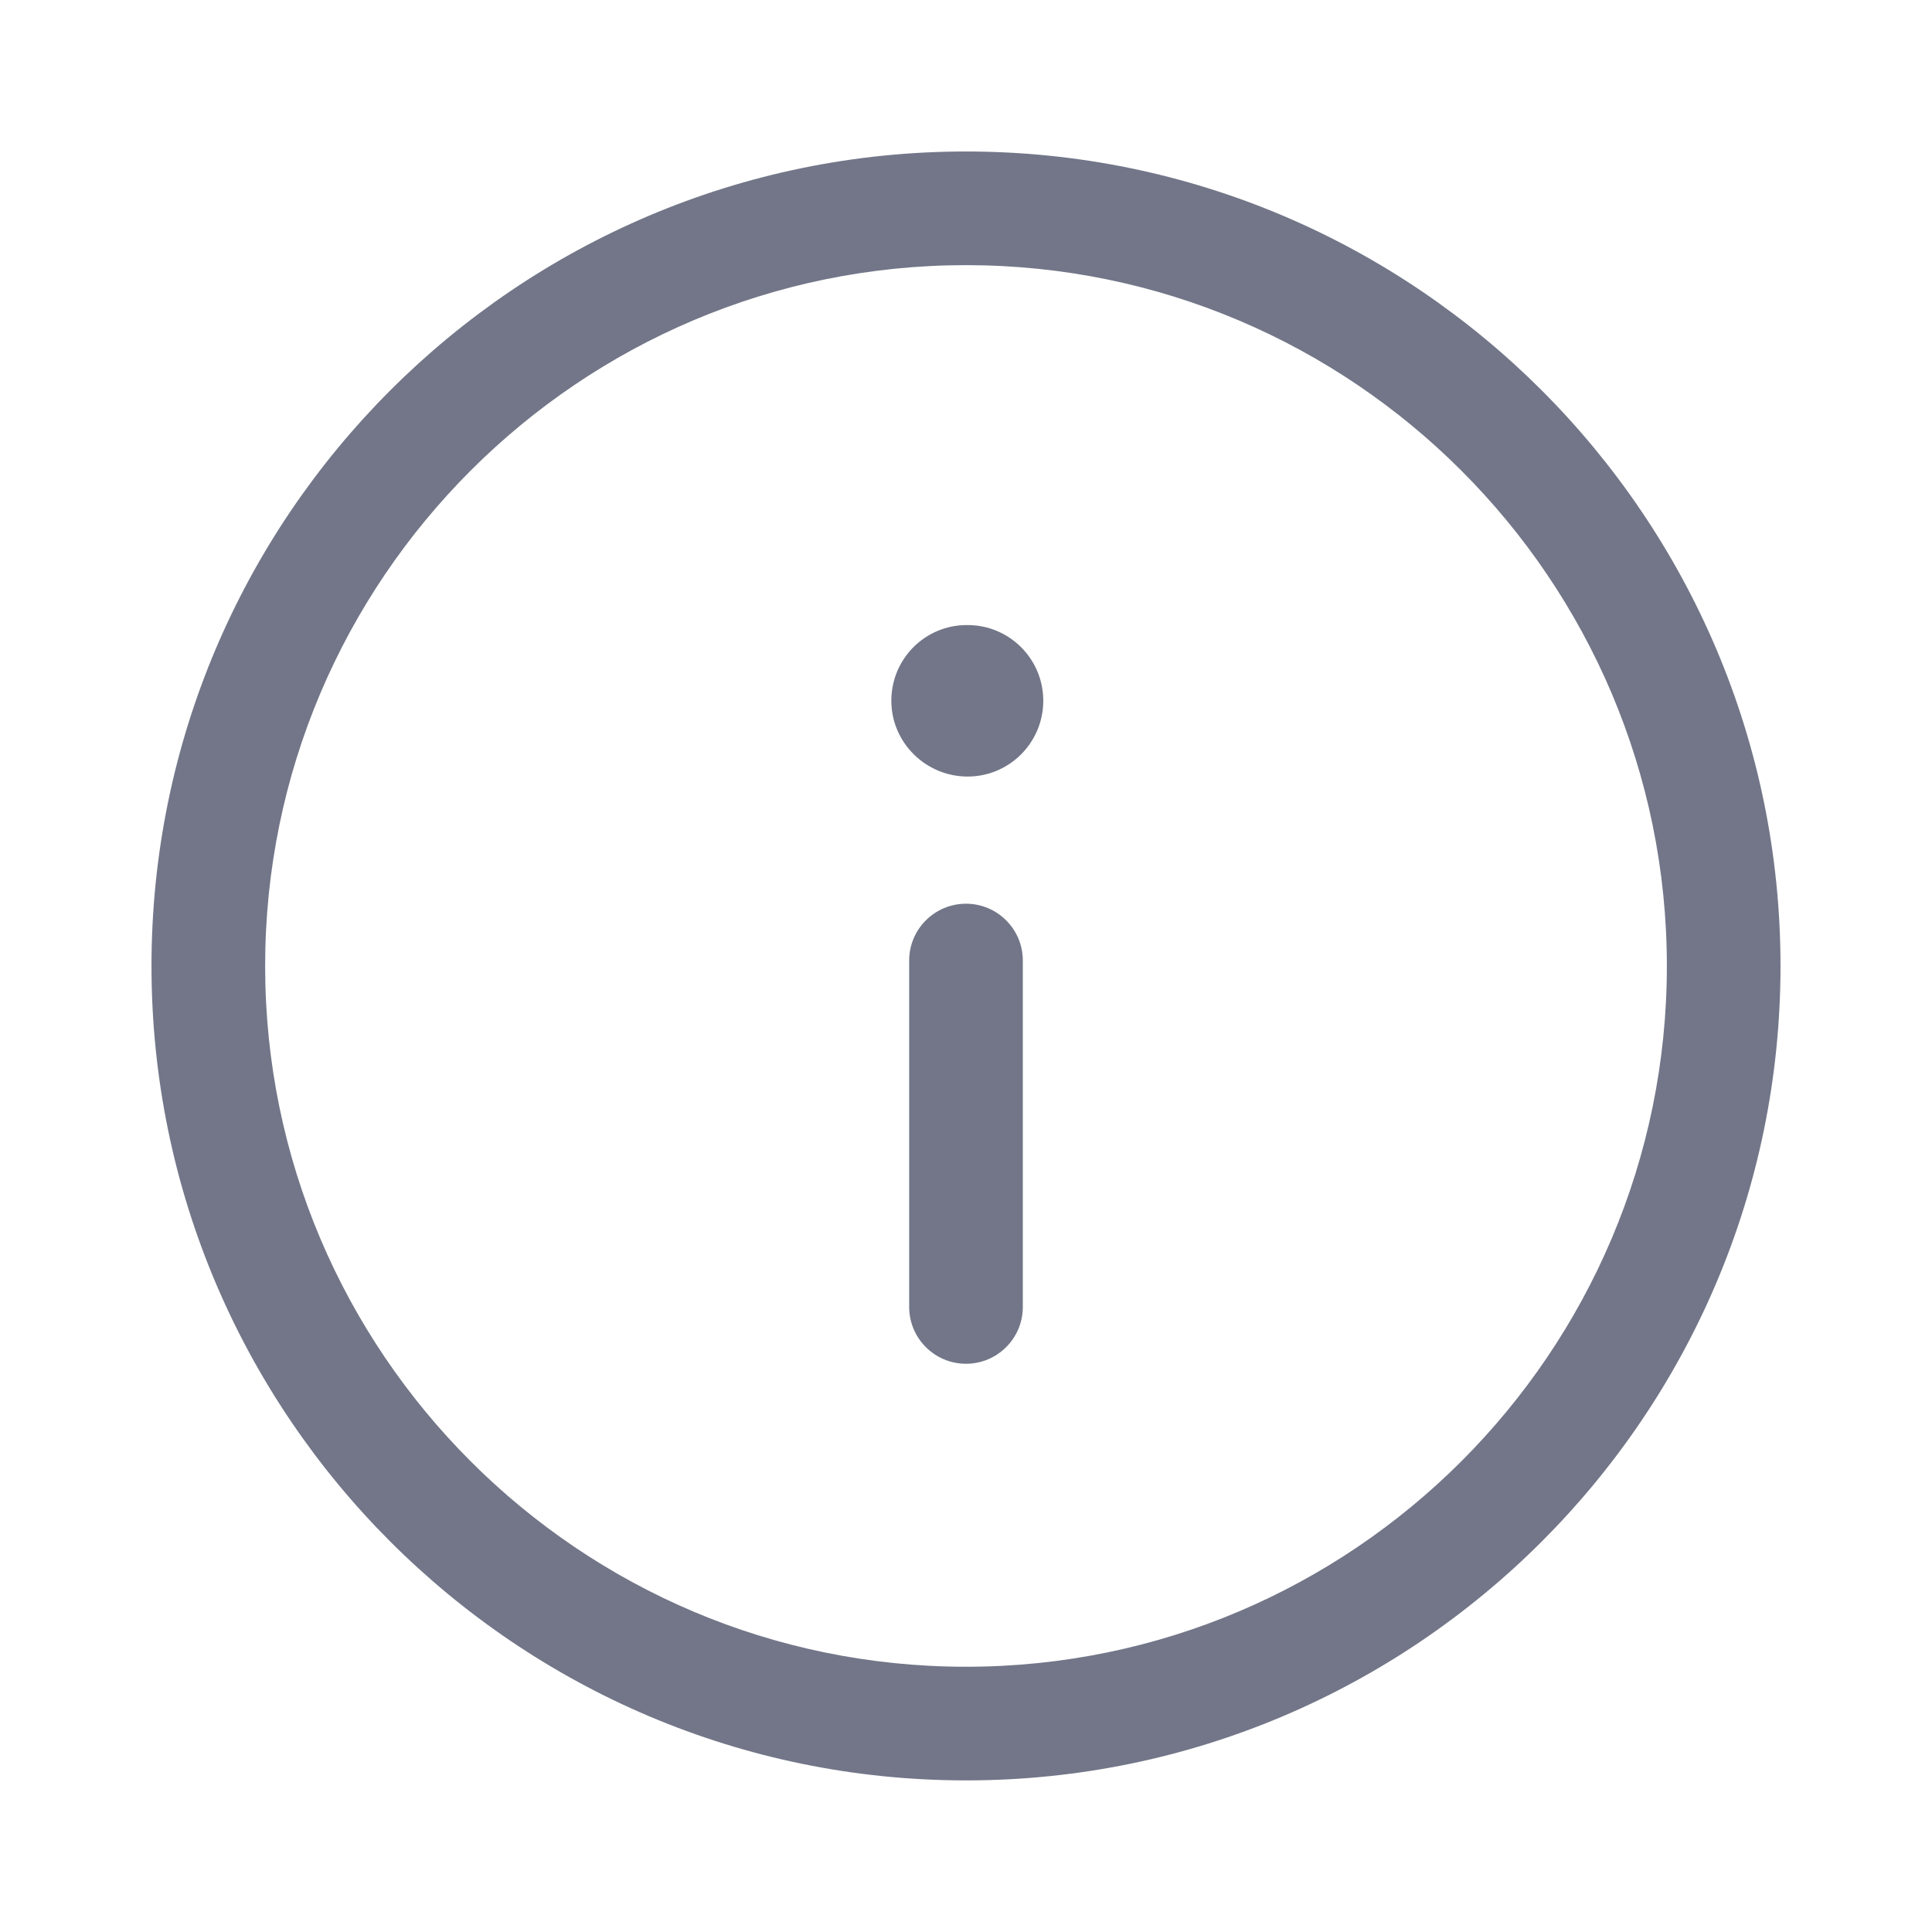<svg width="17" height="17" viewBox="0 0 17 17" fill="none" xmlns="http://www.w3.org/2000/svg">
<path d="M8.5 15.666C4.548 15.666 1.333 12.452 1.333 8.5C1.333 4.548 4.548 1.333 8.5 1.333C12.452 1.333 15.667 4.548 15.667 8.5C15.667 12.452 12.452 15.666 8.5 15.666ZM8.5 2.333C5.099 2.333 2.333 5.099 2.333 8.5C2.333 11.9 5.099 14.666 8.5 14.666C11.901 14.666 14.667 11.9 14.667 8.5C14.667 5.099 11.901 2.333 8.5 2.333ZM9 11.5V8.452C9 8.176 8.776 7.952 8.5 7.952C8.224 7.952 8 8.176 8 8.452V11.5C8 11.776 8.224 12 8.5 12C8.776 12 9 11.776 9 11.5ZM9.18 6.166C9.18 5.798 8.882 5.5 8.514 5.5H8.507C8.139 5.5 7.843 5.798 7.843 6.166C7.843 6.534 8.146 6.833 8.514 6.833C8.882 6.833 9.18 6.534 9.18 6.166Z" fill="#727688"/>
</svg>

